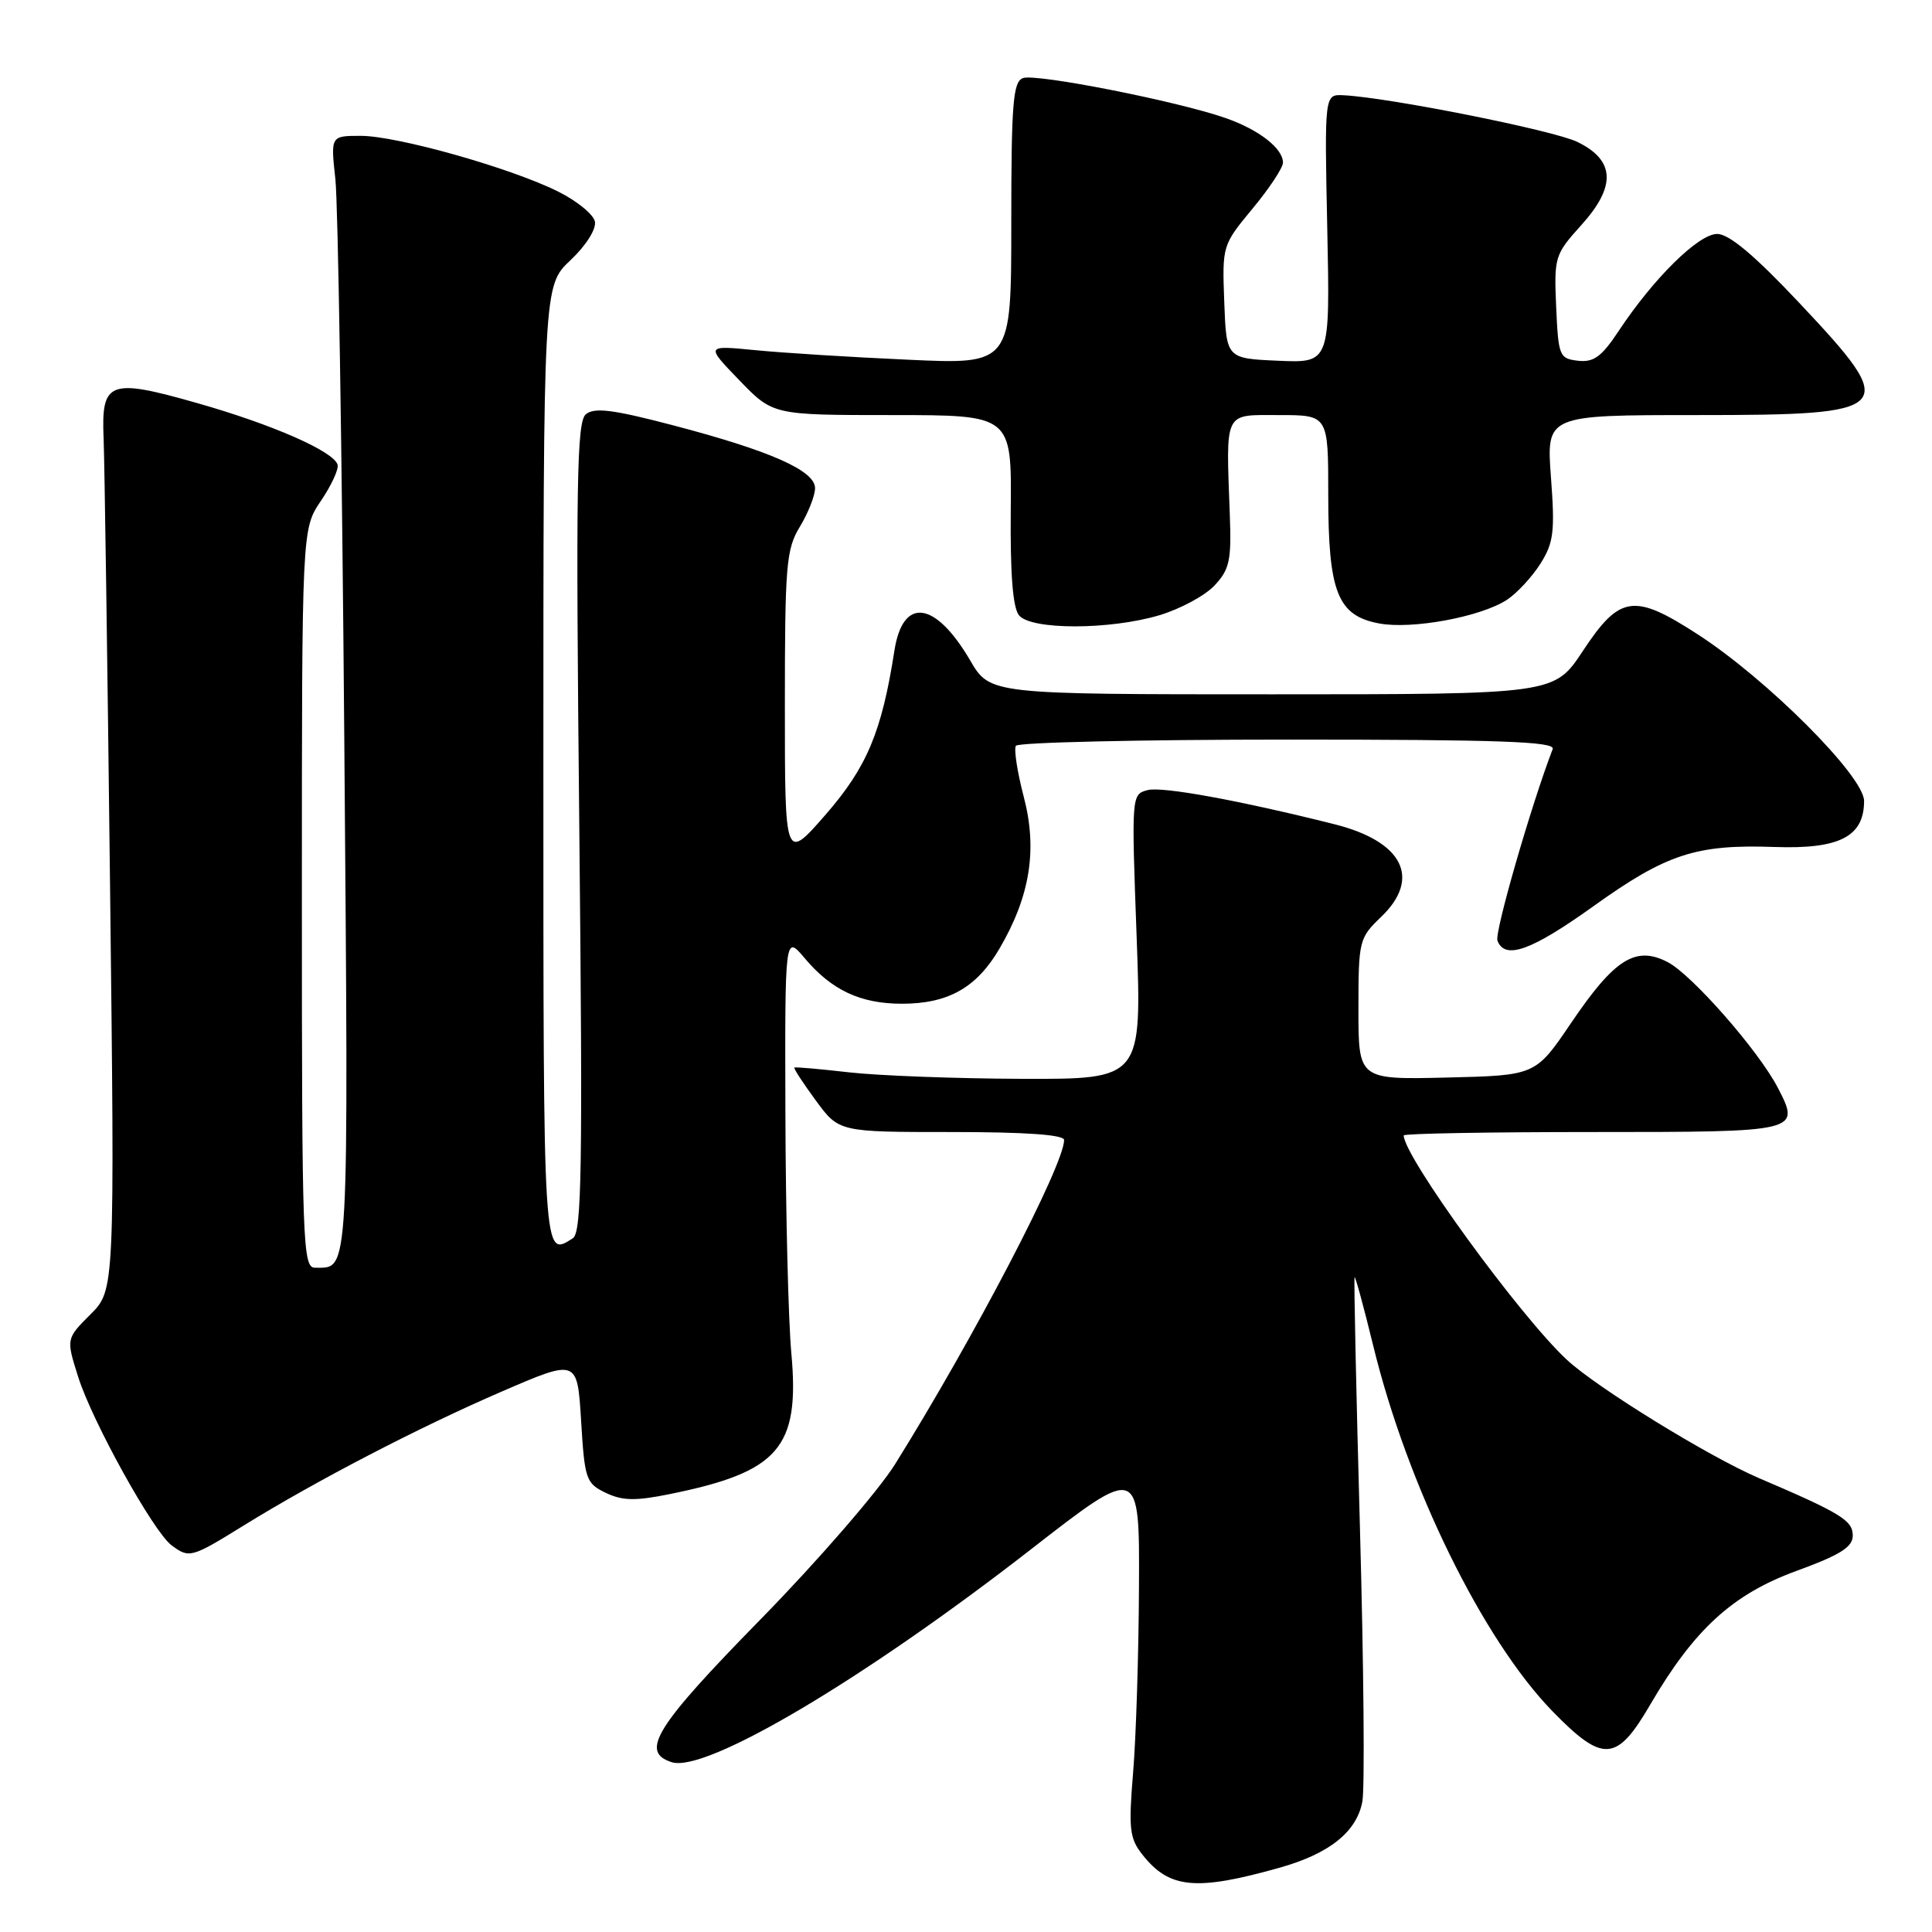 <?xml version="1.0" encoding="UTF-8" standalone="no"?>
<!DOCTYPE svg PUBLIC "-//W3C//DTD SVG 1.1//EN" "http://www.w3.org/Graphics/SVG/1.1/DTD/svg11.dtd" >
<svg xmlns="http://www.w3.org/2000/svg" xmlns:xlink="http://www.w3.org/1999/xlink" version="1.1" viewBox="0 0 256 256">
 <g >
 <path fill="currentColor"
d=" M 169.59 247.47 C 176.16 245.62 179.78 242.72 180.52 238.71 C 180.85 236.94 180.70 220.65 180.20 202.50 C 179.70 184.35 179.38 169.38 179.49 169.24 C 179.59 169.10 180.70 173.15 181.94 178.24 C 186.47 196.86 196.47 217.26 205.73 226.77 C 212.41 233.62 214.22 233.50 218.66 225.88 C 224.47 215.92 229.57 211.25 238.00 208.17 C 243.85 206.03 245.50 205.00 245.50 203.47 C 245.50 201.46 243.93 200.50 233.03 195.84 C 226.43 193.01 211.60 183.88 207.62 180.18 C 201.39 174.40 186.00 153.23 186.00 150.45 C 186.00 150.20 197.26 150.00 211.03 150.00 C 238.52 150.00 238.59 149.98 235.58 144.15 C 233.04 139.24 224.19 129.15 220.97 127.48 C 216.72 125.29 213.94 127.04 208.17 135.56 C 203.47 142.50 203.47 142.50 191.73 142.78 C 180.00 143.06 180.00 143.06 180.00 133.72 C 180.00 124.64 180.09 124.29 183.00 121.50 C 188.36 116.37 185.90 111.49 176.80 109.21 C 164.20 106.05 154.01 104.19 152.08 104.69 C 149.92 105.25 149.92 105.33 150.61 124.13 C 151.30 143.00 151.30 143.00 135.40 142.95 C 126.66 142.92 116.35 142.53 112.50 142.09 C 108.65 141.65 105.39 141.36 105.26 141.46 C 105.13 141.56 106.41 143.52 108.10 145.82 C 111.17 150.00 111.17 150.00 126.09 150.00 C 135.97 150.00 141.00 150.36 141.00 151.06 C 141.00 154.35 129.08 177.21 118.61 194.00 C 116.38 197.57 108.36 206.83 100.78 214.57 C 86.83 228.81 84.75 232.15 89.01 233.50 C 93.52 234.94 114.45 222.53 136.60 205.30 C 151.00 194.10 151.00 194.10 150.92 210.30 C 150.88 219.21 150.53 230.28 150.14 234.90 C 149.53 242.30 149.67 243.59 151.36 245.73 C 154.93 250.27 158.45 250.61 169.59 247.47 Z  M 32.27 202.15 C 41.91 196.19 55.51 189.13 66.50 184.38 C 76.50 180.06 76.50 180.06 77.00 188.27 C 77.47 196.05 77.65 196.55 80.27 197.81 C 82.49 198.87 84.20 198.90 88.77 197.97 C 103.22 195.04 105.99 191.83 104.86 179.34 C 104.46 175.03 104.11 160.78 104.07 147.67 C 104.00 123.85 104.00 123.85 106.62 126.96 C 110.18 131.20 114.03 133.00 119.50 133.00 C 125.64 133.00 129.40 130.88 132.43 125.71 C 136.50 118.76 137.49 112.57 135.65 105.57 C 134.80 102.32 134.33 99.28 134.61 98.82 C 134.89 98.37 151.11 98.00 170.67 98.00 C 198.69 98.00 206.11 98.26 205.74 99.25 C 202.85 106.79 198.01 123.59 198.42 124.64 C 199.41 127.23 202.91 125.97 211.15 120.07 C 220.81 113.15 224.74 111.86 235.14 112.23 C 243.74 112.53 247.00 110.86 247.00 106.13 C 247.00 102.86 234.14 89.99 224.95 84.05 C 216.50 78.58 214.63 78.85 209.74 86.25 C 205.95 92.00 205.95 92.00 168.57 92.00 C 131.19 92.00 131.19 92.00 128.56 87.52 C 123.93 79.61 119.64 79.04 118.52 86.18 C 116.84 96.98 114.87 101.66 109.41 107.93 C 104.00 114.13 104.00 114.13 104.00 93.59 C 104.00 74.82 104.17 72.77 106.00 69.77 C 107.09 67.97 107.99 65.69 108.00 64.69 C 108.00 62.35 102.07 59.73 89.09 56.33 C 81.23 54.27 78.76 53.96 77.63 54.89 C 76.42 55.90 76.29 63.95 76.76 109.63 C 77.22 154.95 77.09 163.33 75.90 164.08 C 71.95 166.59 72.00 167.43 72.00 101.43 C 72.00 37.87 72.00 37.87 75.58 34.49 C 77.64 32.55 79.02 30.37 78.83 29.37 C 78.65 28.42 76.45 26.62 73.95 25.38 C 67.68 22.25 52.61 18.00 47.80 18.00 C 43.81 18.00 43.81 18.00 44.44 23.75 C 44.79 26.91 45.32 60.28 45.62 97.89 C 46.19 170.31 46.32 167.94 41.75 167.98 C 40.11 168.00 40.00 165.01 40.00 119.04 C 40.00 70.09 40.00 70.09 42.52 66.37 C 43.91 64.32 44.91 62.16 44.73 61.57 C 44.20 59.80 36.09 56.24 26.09 53.40 C 14.46 50.09 13.40 50.49 13.73 58.12 C 13.85 61.08 14.24 87.67 14.58 117.22 C 15.21 170.94 15.21 170.94 11.98 174.17 C 8.76 177.39 8.76 177.39 10.36 182.45 C 12.23 188.37 20.31 202.94 22.72 204.75 C 25.07 206.51 25.34 206.44 32.27 202.15 Z  M 153.63 81.52 C 156.37 80.70 159.65 78.94 160.92 77.59 C 162.92 75.46 163.18 74.26 162.96 68.32 C 162.45 54.25 162.08 55.00 169.50 55.00 C 176.00 55.00 176.00 55.00 176.00 65.55 C 176.00 78.47 177.23 81.58 182.74 82.61 C 187.10 83.43 196.23 81.74 199.69 79.47 C 201.01 78.60 203.00 76.45 204.11 74.70 C 205.87 71.91 206.05 70.45 205.51 63.25 C 204.90 55.00 204.90 55.00 224.75 55.00 C 251.32 55.00 251.86 54.42 238.41 40.13 C 232.46 33.81 229.11 31.00 227.53 31.00 C 225.06 31.00 219.09 36.88 214.44 43.92 C 212.21 47.28 211.16 48.04 209.08 47.80 C 206.62 47.51 206.49 47.18 206.20 40.67 C 205.91 34.06 206.02 33.72 209.51 29.85 C 214.18 24.69 214.02 21.24 209.00 18.80 C 205.81 17.26 183.99 12.91 178.00 12.62 C 175.50 12.50 175.50 12.50 175.87 30.30 C 176.24 48.10 176.24 48.10 169.37 47.80 C 162.50 47.50 162.50 47.50 162.22 40.00 C 161.94 32.55 161.97 32.47 165.97 27.64 C 168.19 24.97 170.00 22.23 170.00 21.55 C 170.00 19.67 166.85 17.21 162.45 15.66 C 156.13 13.43 137.22 9.70 135.54 10.35 C 134.23 10.85 134.00 13.72 134.00 29.62 C 134.00 48.30 134.00 48.30 120.25 47.66 C 112.69 47.32 103.58 46.75 100.00 46.39 C 93.50 45.76 93.50 45.76 97.96 50.38 C 102.42 55.00 102.42 55.00 118.23 55.00 C 134.05 55.00 134.05 55.00 133.93 67.54 C 133.85 76.06 134.20 80.54 135.03 81.54 C 136.65 83.49 147.04 83.48 153.63 81.52 Z "/>
</g>
</svg>
